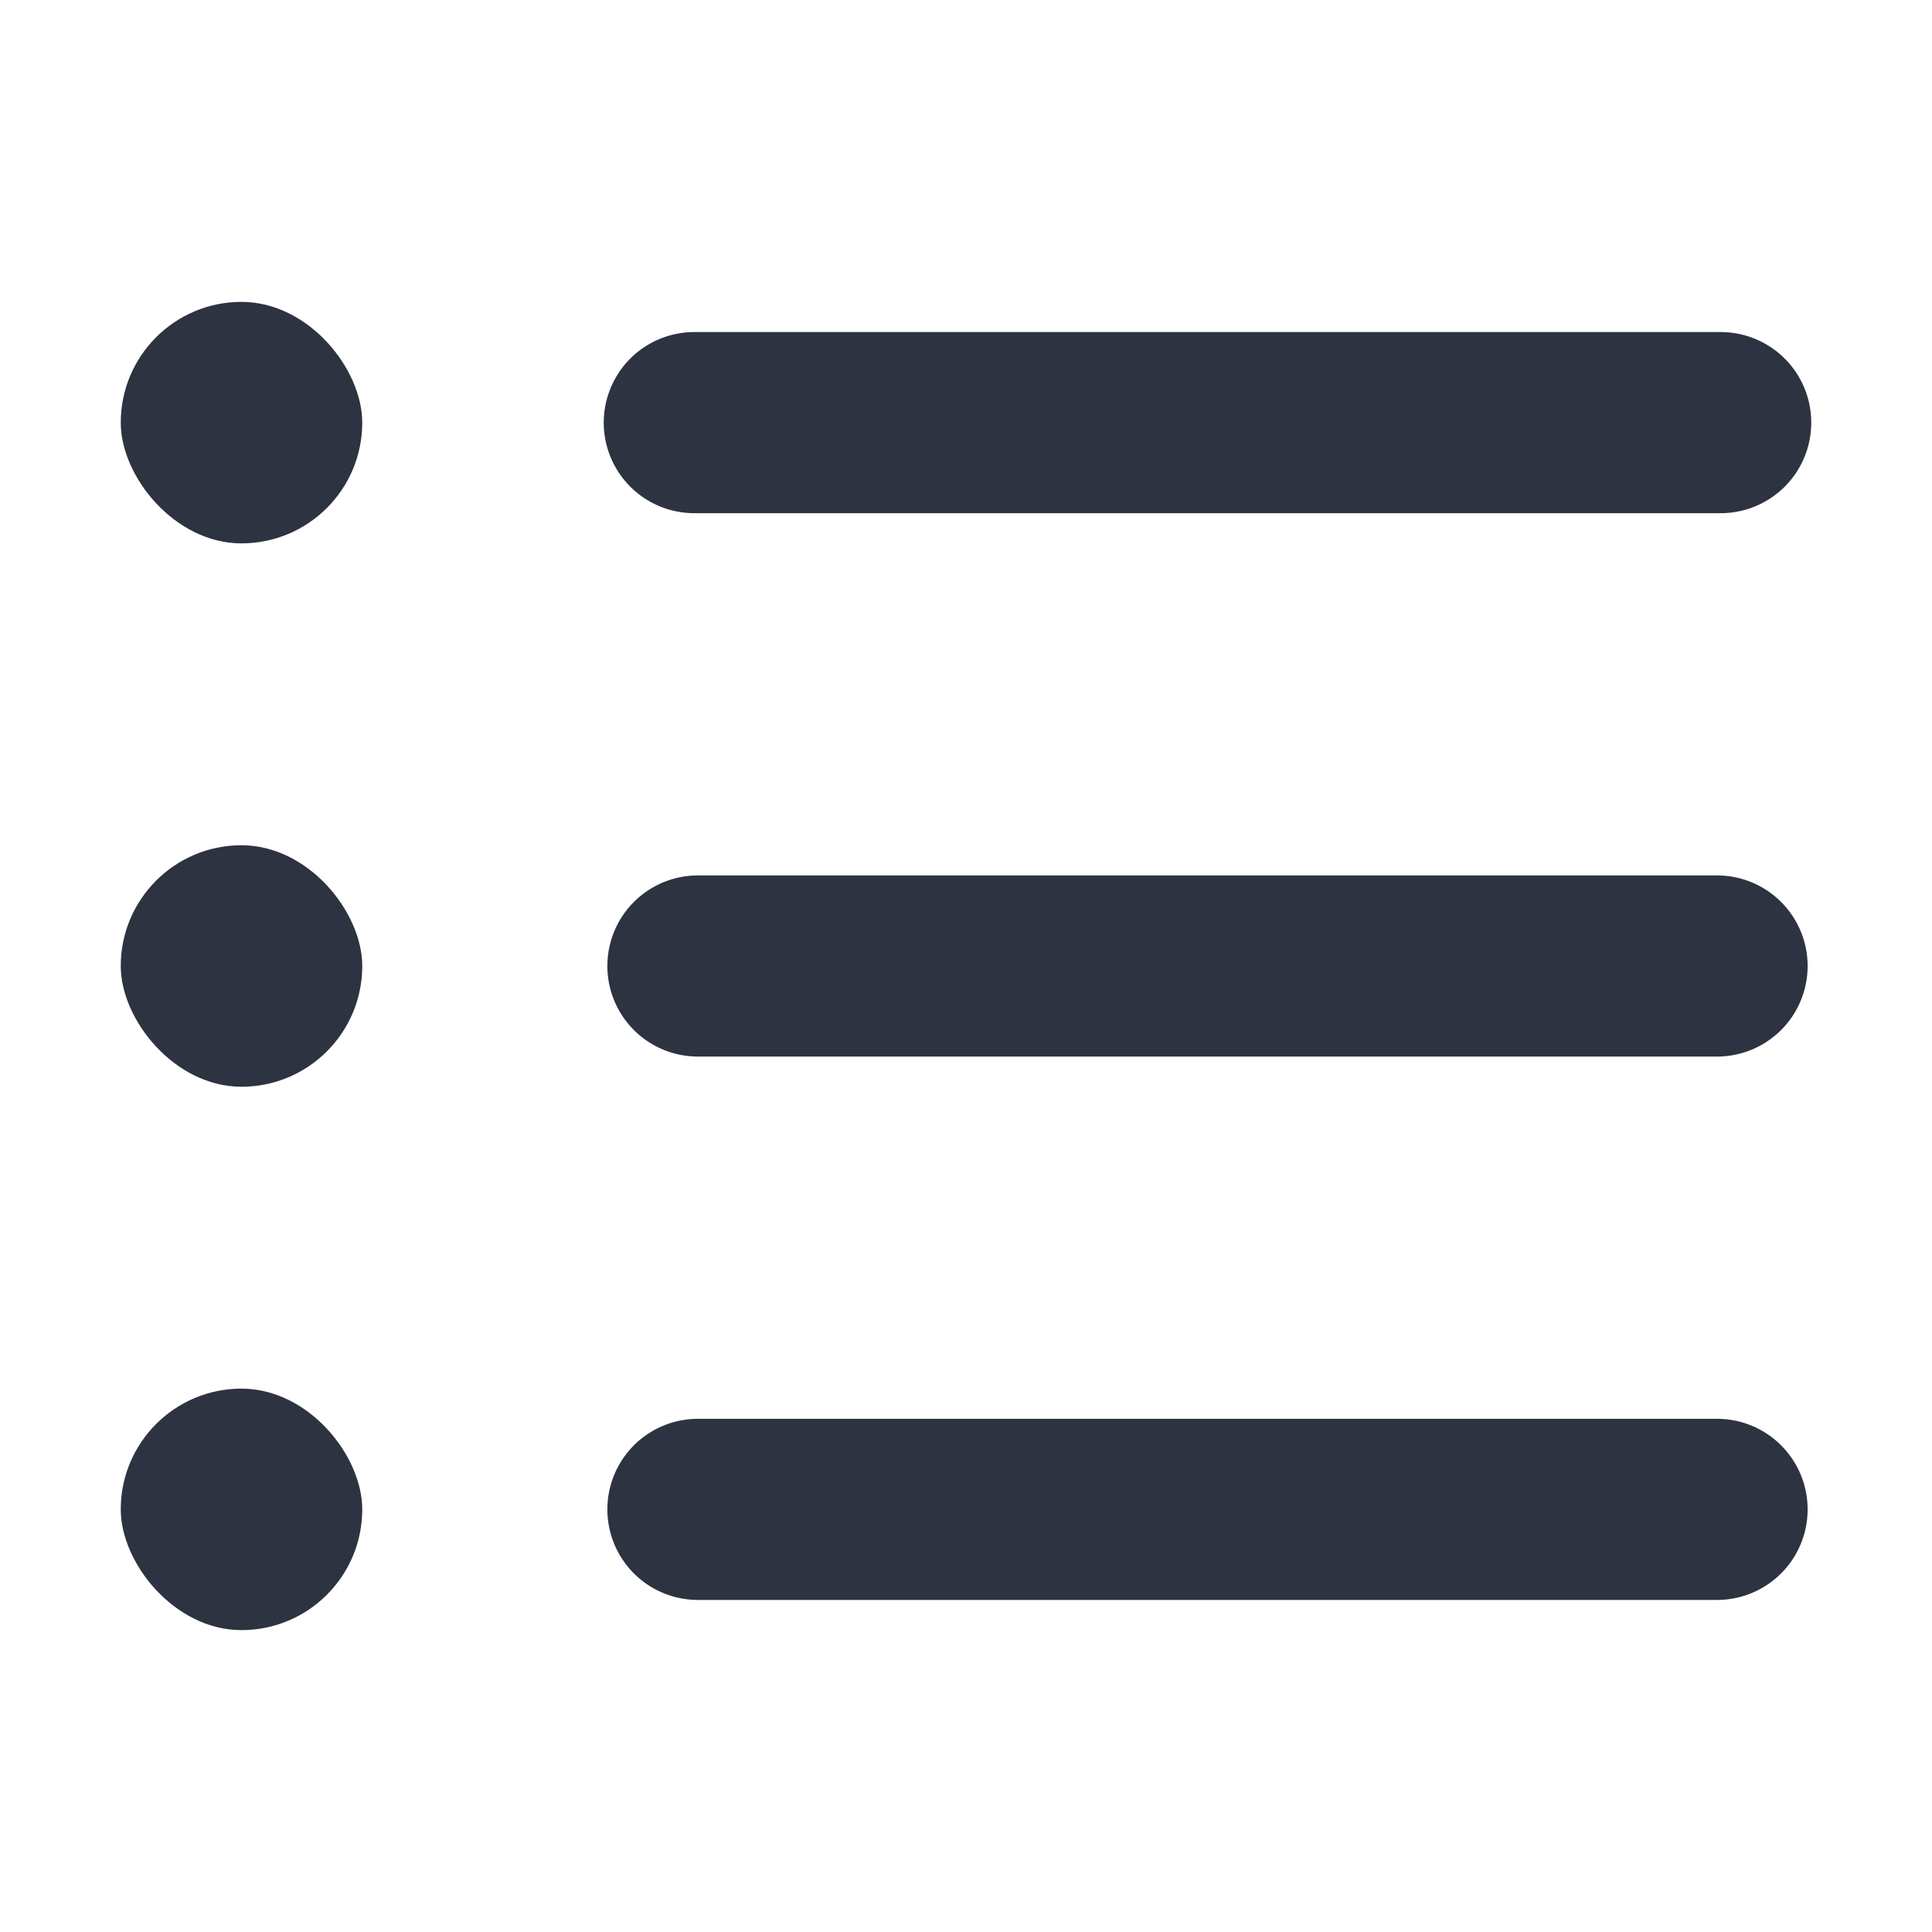 <svg xmlns="http://www.w3.org/2000/svg" viewBox="0 0 16 16"><defs><style>.cls-1{fill:#2d3340;}</style></defs><rect class="cls-1" x="1" y="2.5" width="2" height="2" rx="1"/><rect class="cls-1" x="1" y="7" width="2" height="2" rx="1"/><rect class="cls-1" x="1" y="11.5" width="2" height="2" rx="1"/><path class="cls-1" d="M14.25,4.25H5.75a.75.75,0,0,1,0-1.5h8.5a.75.75,0,0,1,0,1.5Z"/><path class="cls-1" d="M14.22,8.75H5.78a.75.75,0,0,1,0-1.5h8.44a.75.75,0,0,1,0,1.5Z"/><path class="cls-1" d="M14.22,13.25H5.78a.75.75,0,0,1,0-1.5h8.44a.75.75,0,0,1,0,1.5Z"/></svg>
